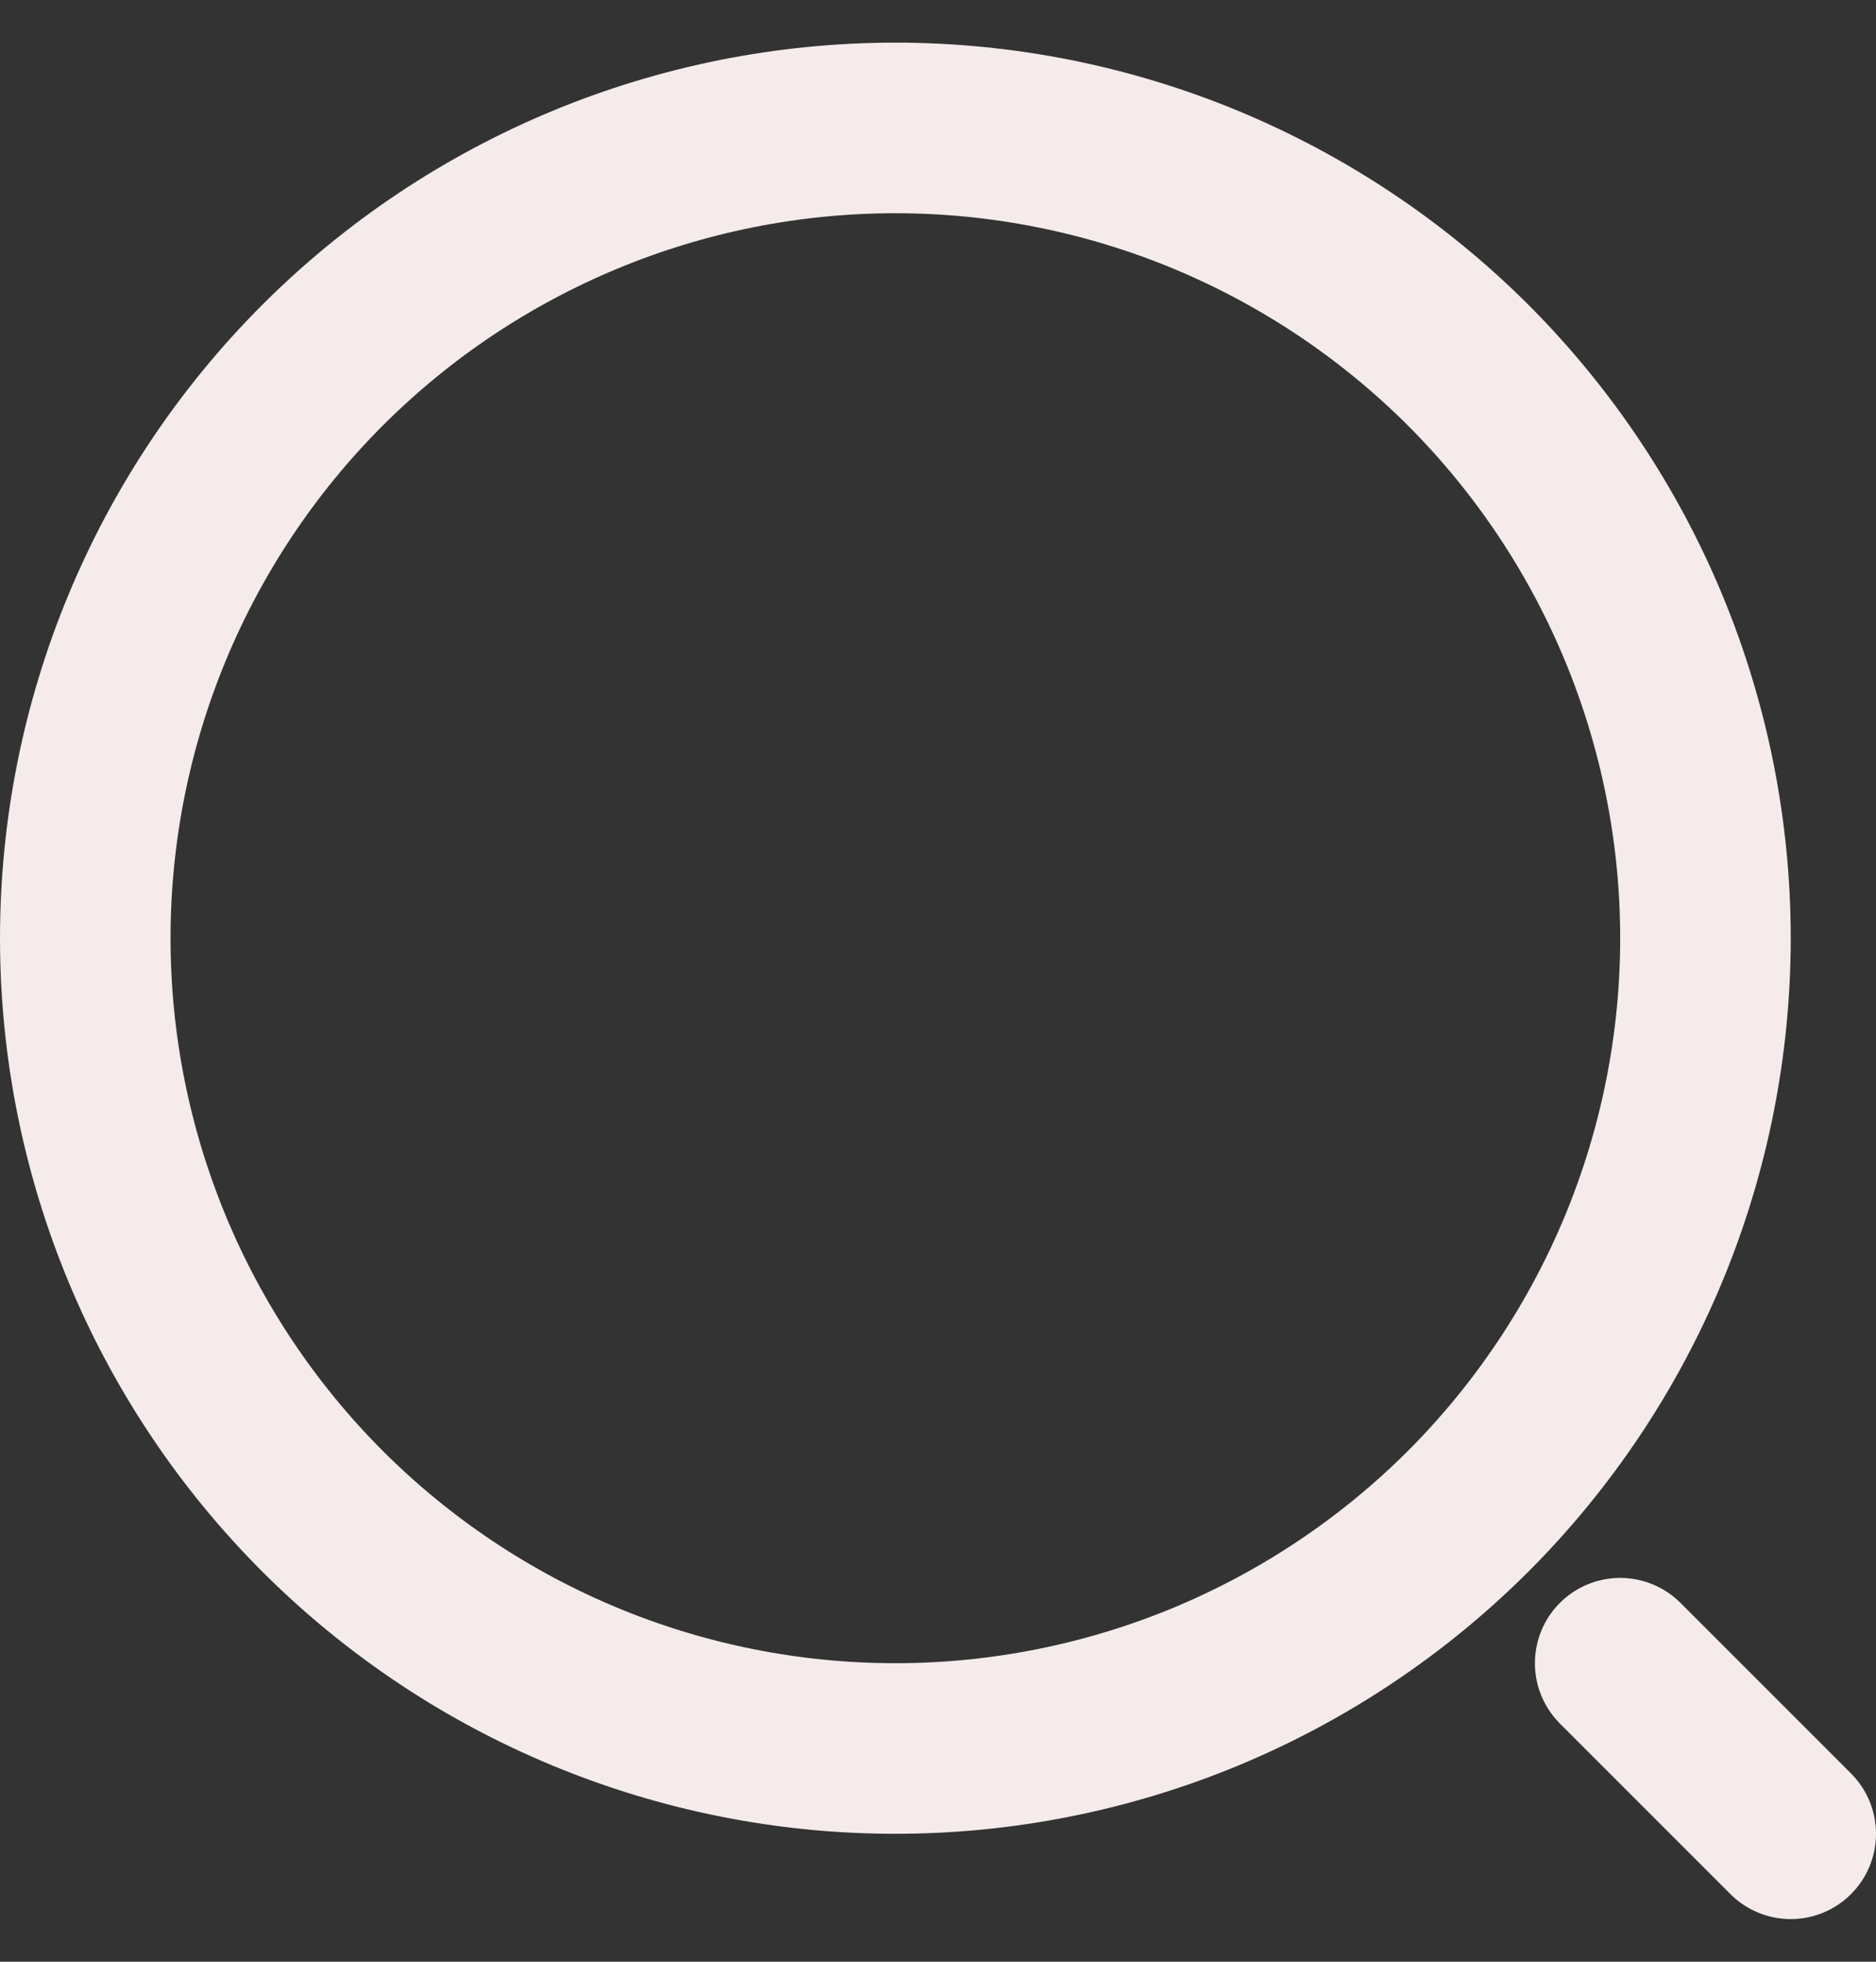 <svg width="22" height="23" viewBox="0 0 22 23" fill="none" xmlns="http://www.w3.org/2000/svg">
<rect x="0" y="0" width="22" height="23" fill="#333333" stroke="none"/>
<path d="M21 21.5L19 19.5M10.5 20.5C11.748 20.5 12.983 20.254 14.136 19.777C15.288 19.299 16.335 18.6 17.218 17.718C18.1 16.835 18.799 15.788 19.277 14.636C19.754 13.483 20 12.248 20 11C20 9.752 19.754 8.517 19.277 7.365C18.799 6.212 18.1 5.165 17.218 4.282C16.335 3.4 15.288 2.701 14.136 2.223C12.983 1.746 11.748 1.5 10.5 1.5C7.98 1.5 5.564 2.501 3.782 4.282C2.001 6.064 1 8.48 1 11C1 13.52 2.001 15.936 3.782 17.718C5.564 19.499 7.98 20.5 10.5 20.5V20.5Z" stroke="#F5EBEB" stroke-width="2" stroke-linecap="round" stroke-linejoin="round"/>
</svg>
